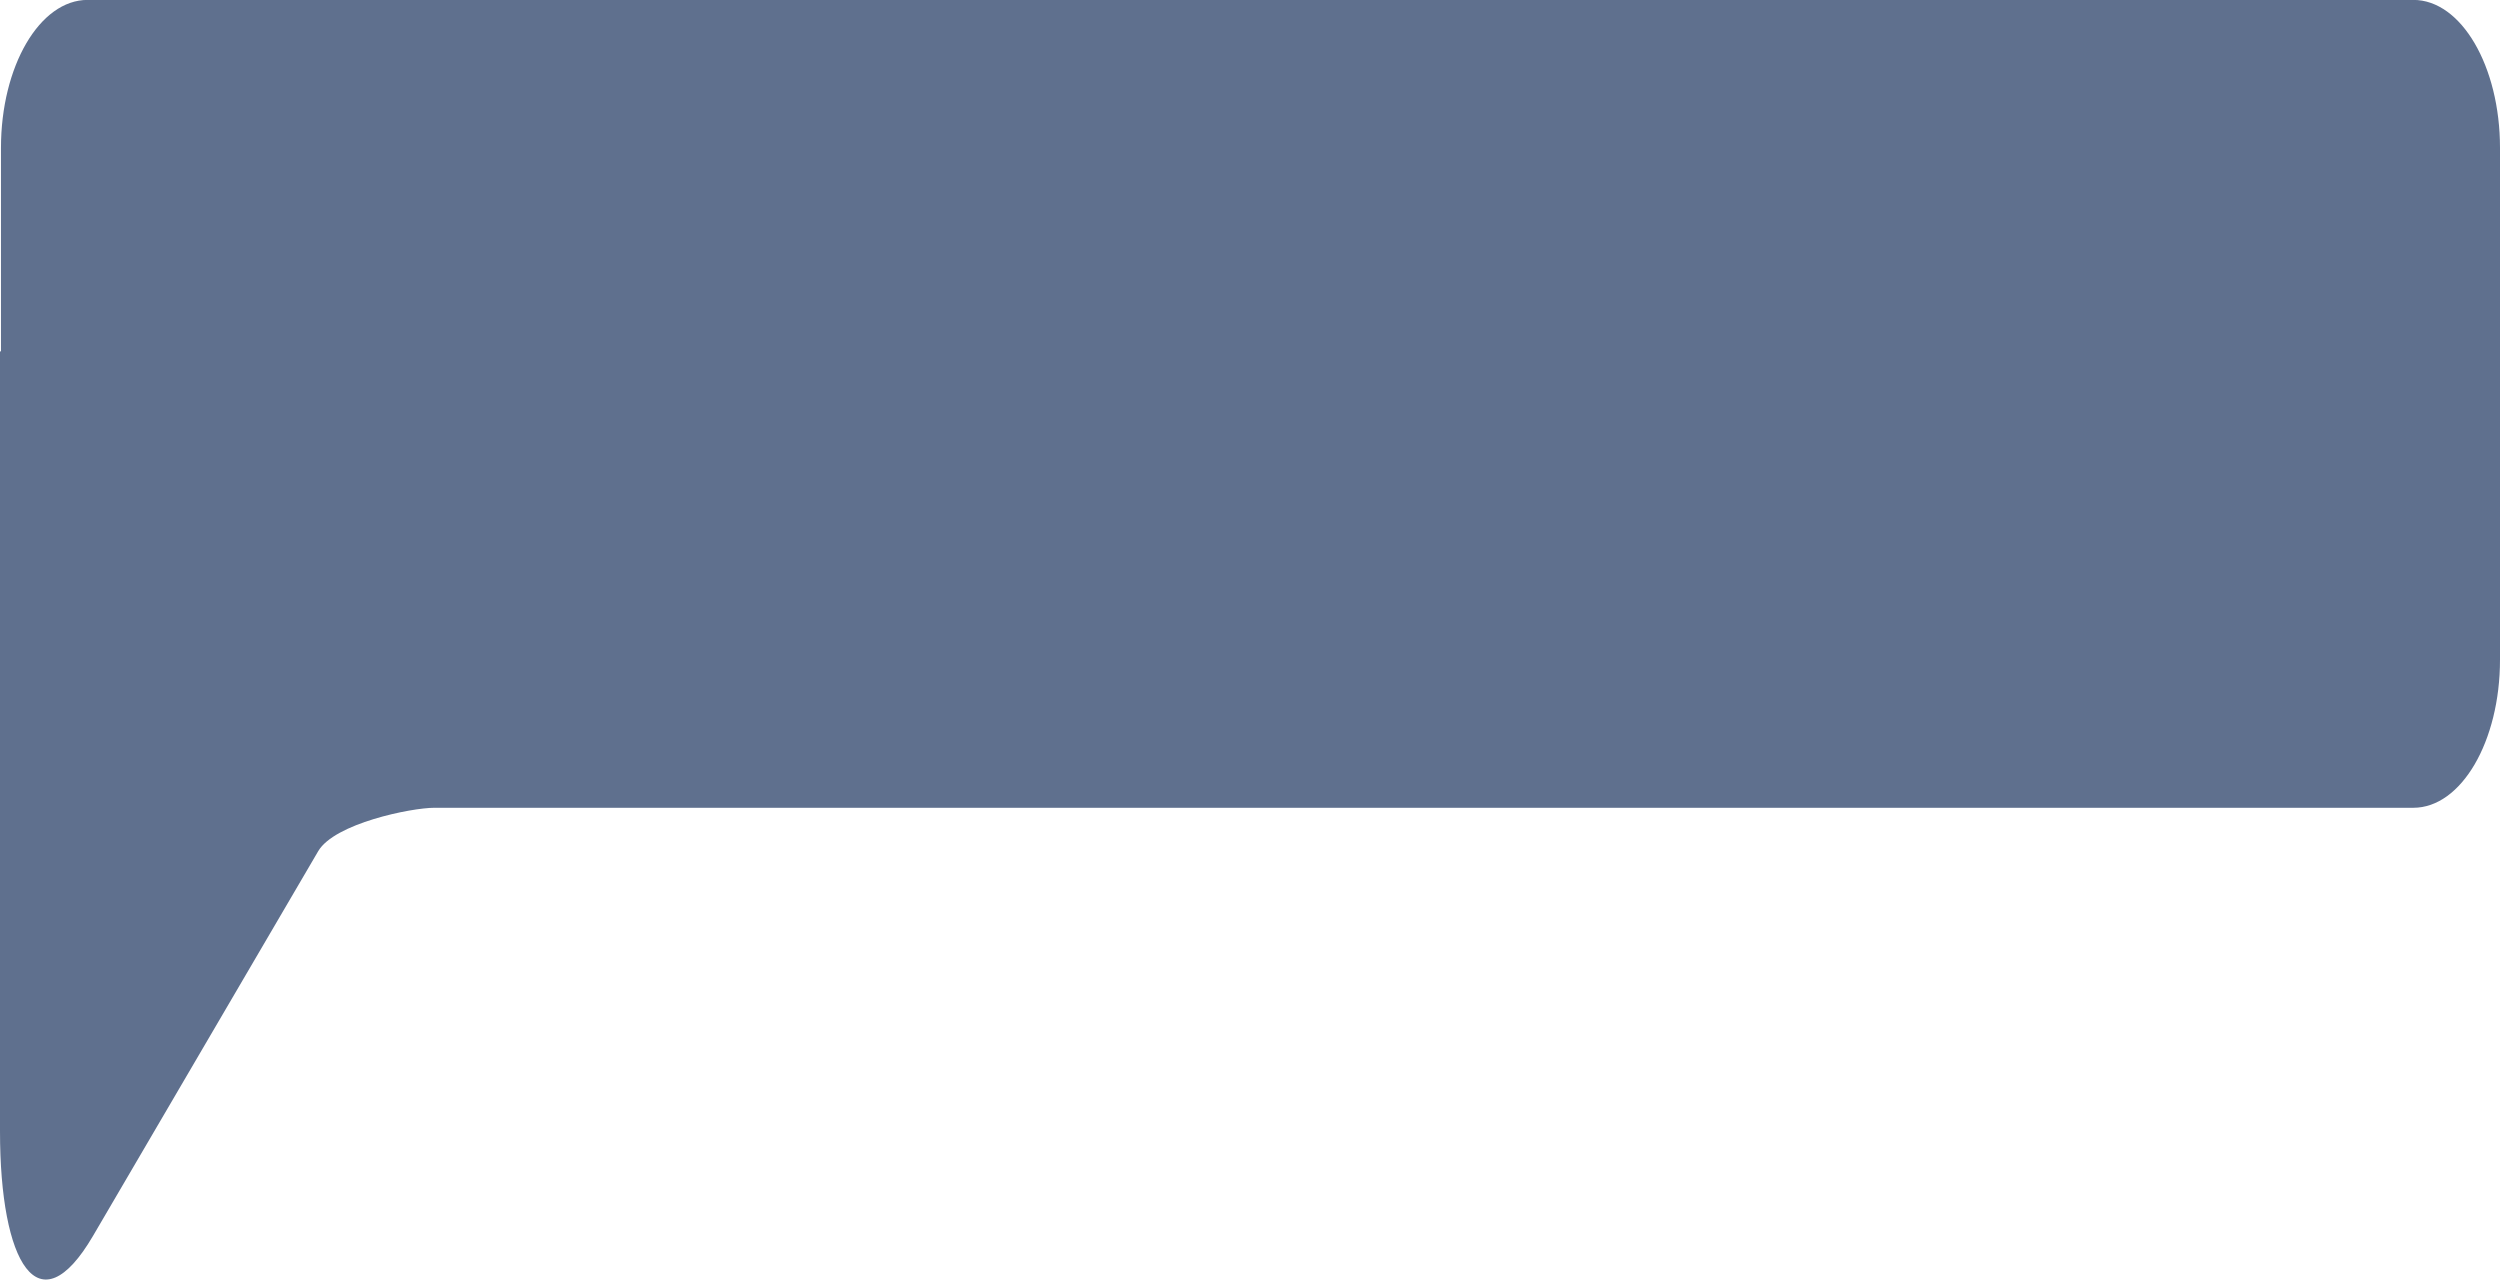 <svg xmlns="http://www.w3.org/2000/svg" viewBox="0 0 84.664 43.336"><defs><style>.a{fill:#5F708E;}</style></defs><g transform="translate(-749.279 -217.51)"><path class="a" d="M749.279,229.4l.033.02v-6.9c0-2.77,1.312-5.013,2.934-5.013h78.763c1.62,0,2.934,2.243,2.934,5.013v17.331c0,2.77-1.314,5.015-2.934,5.015H763.988c-.779,0-3.383.529-3.933,1.47l-7.625,13.027c-1.848,3.16-3.151.923-3.151-3.545Z" transform="translate(0 0)"/></g></svg>